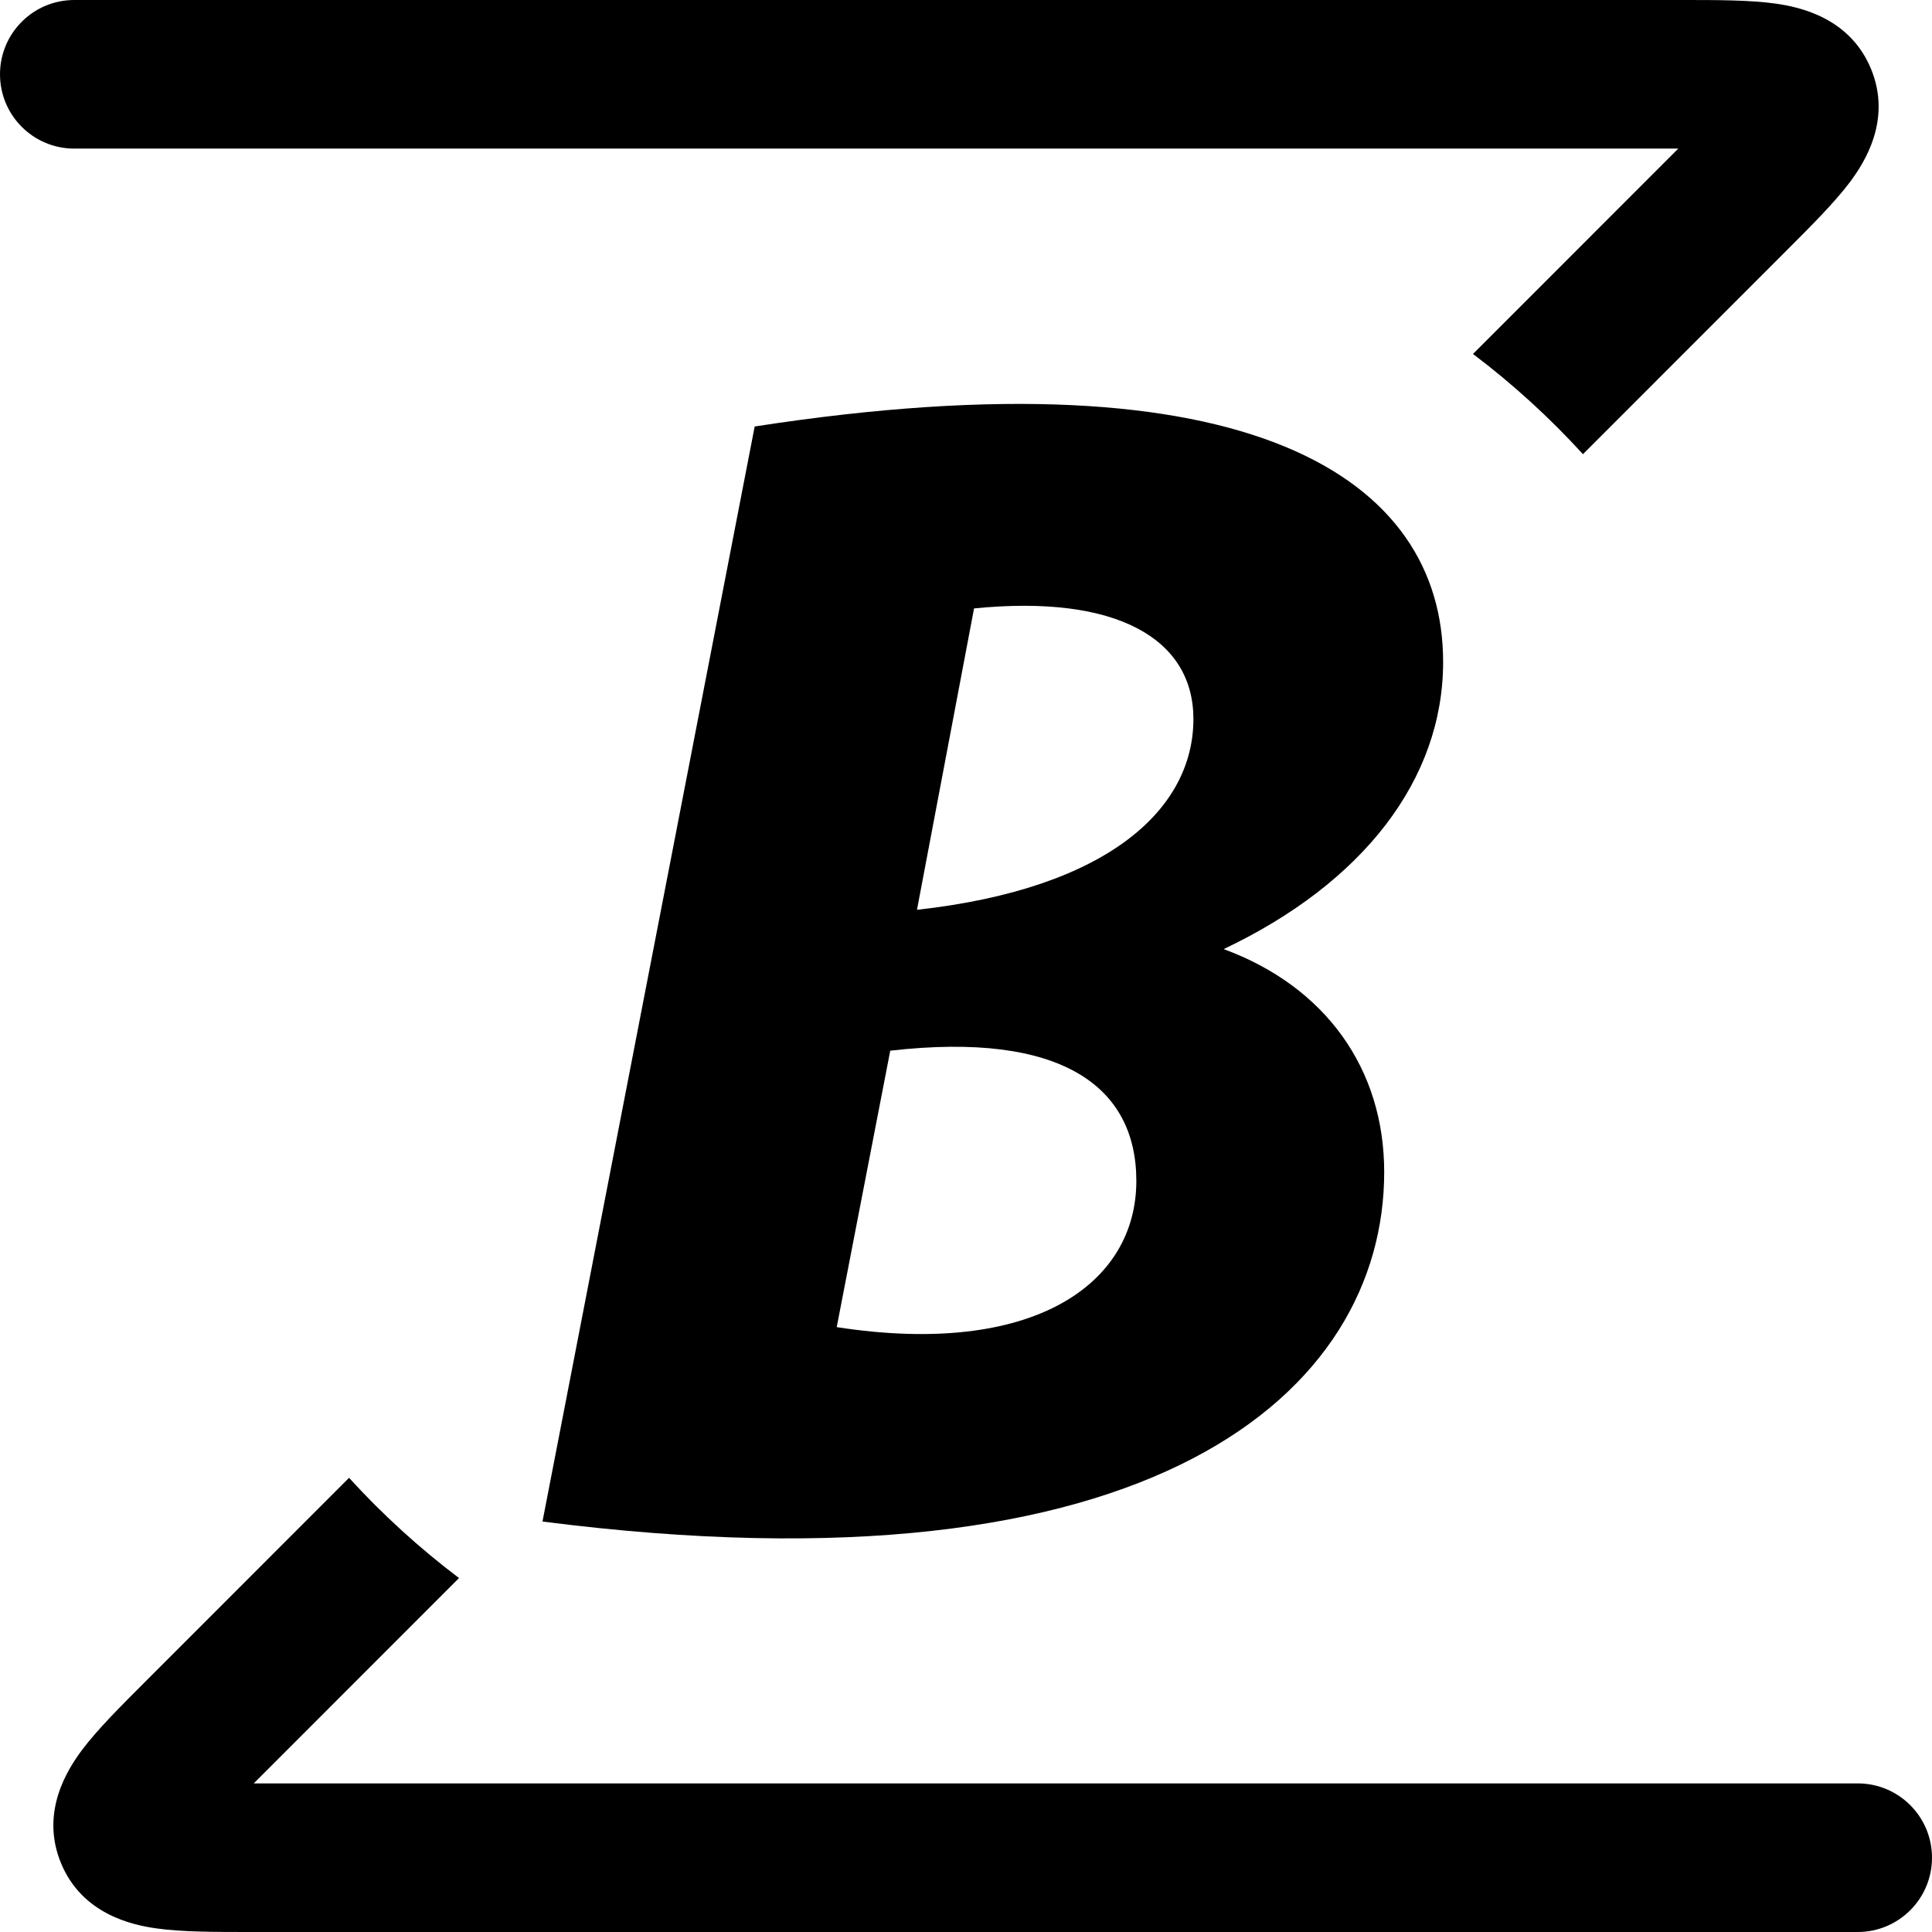 <svg xmlns="http://www.w3.org/2000/svg" fill="none" viewBox="0 0 24 24">
  <path d="M18.298 4.397L20.848 1.846H0.923C0.413 1.846 0 1.433 0 0.923C0 0.413 0.413 1.7665e-05 0.923 1.7665e-05L20.907 8.86185e-06C21.33 -8.72025e-05 21.742 -0 22.059 0.045C22.356 0.087 22.979 0.219 23.242 0.855C23.505 1.491 23.158 2.025 22.979 2.264C22.786 2.52 22.494 2.811 22.195 3.11L19.664 5.642C19.25 5.188 18.793 4.771 18.298 4.397Z" fill="#000"/>
  <path d="M4.336 18.358L1.805 20.89C1.506 21.189 1.214 21.48 1.021 21.736C0.842 21.975 0.495 22.509 0.758 23.145C1.021 23.781 1.644 23.913 1.941 23.955C2.258 24 2.67 24 3.093 24L23.077 24C23.587 24 24 23.587 24 23.077C24 22.567 23.587 22.154 23.077 22.154H3.152L5.702 19.603C5.207 19.229 4.75 18.812 4.336 18.358Z" fill="#000"/>
  <path d="M17.195 14.559C17.195 13.274 16.464 12.255 15.201 11.79C16.93 10.97 17.927 9.685 17.927 8.223C17.927 5.941 15.534 4.346 9.375 5.298L6.739 18.901C14.338 19.876 17.195 17.284 17.195 14.559ZM14.825 8.932C14.825 10.039 13.784 11.036 11.391 11.302L12.1 7.558C13.872 7.381 14.825 7.935 14.825 8.932ZM14.116 14.67C14.116 15.954 12.831 16.863 10.394 16.486L11.059 13.052C13.185 12.809 14.116 13.495 14.116 14.67Z" fill="#000"/>
  <style>
    @media (prefers-color-scheme:dark){:root{filter:invert(100%)}}
  </style>
</svg>
